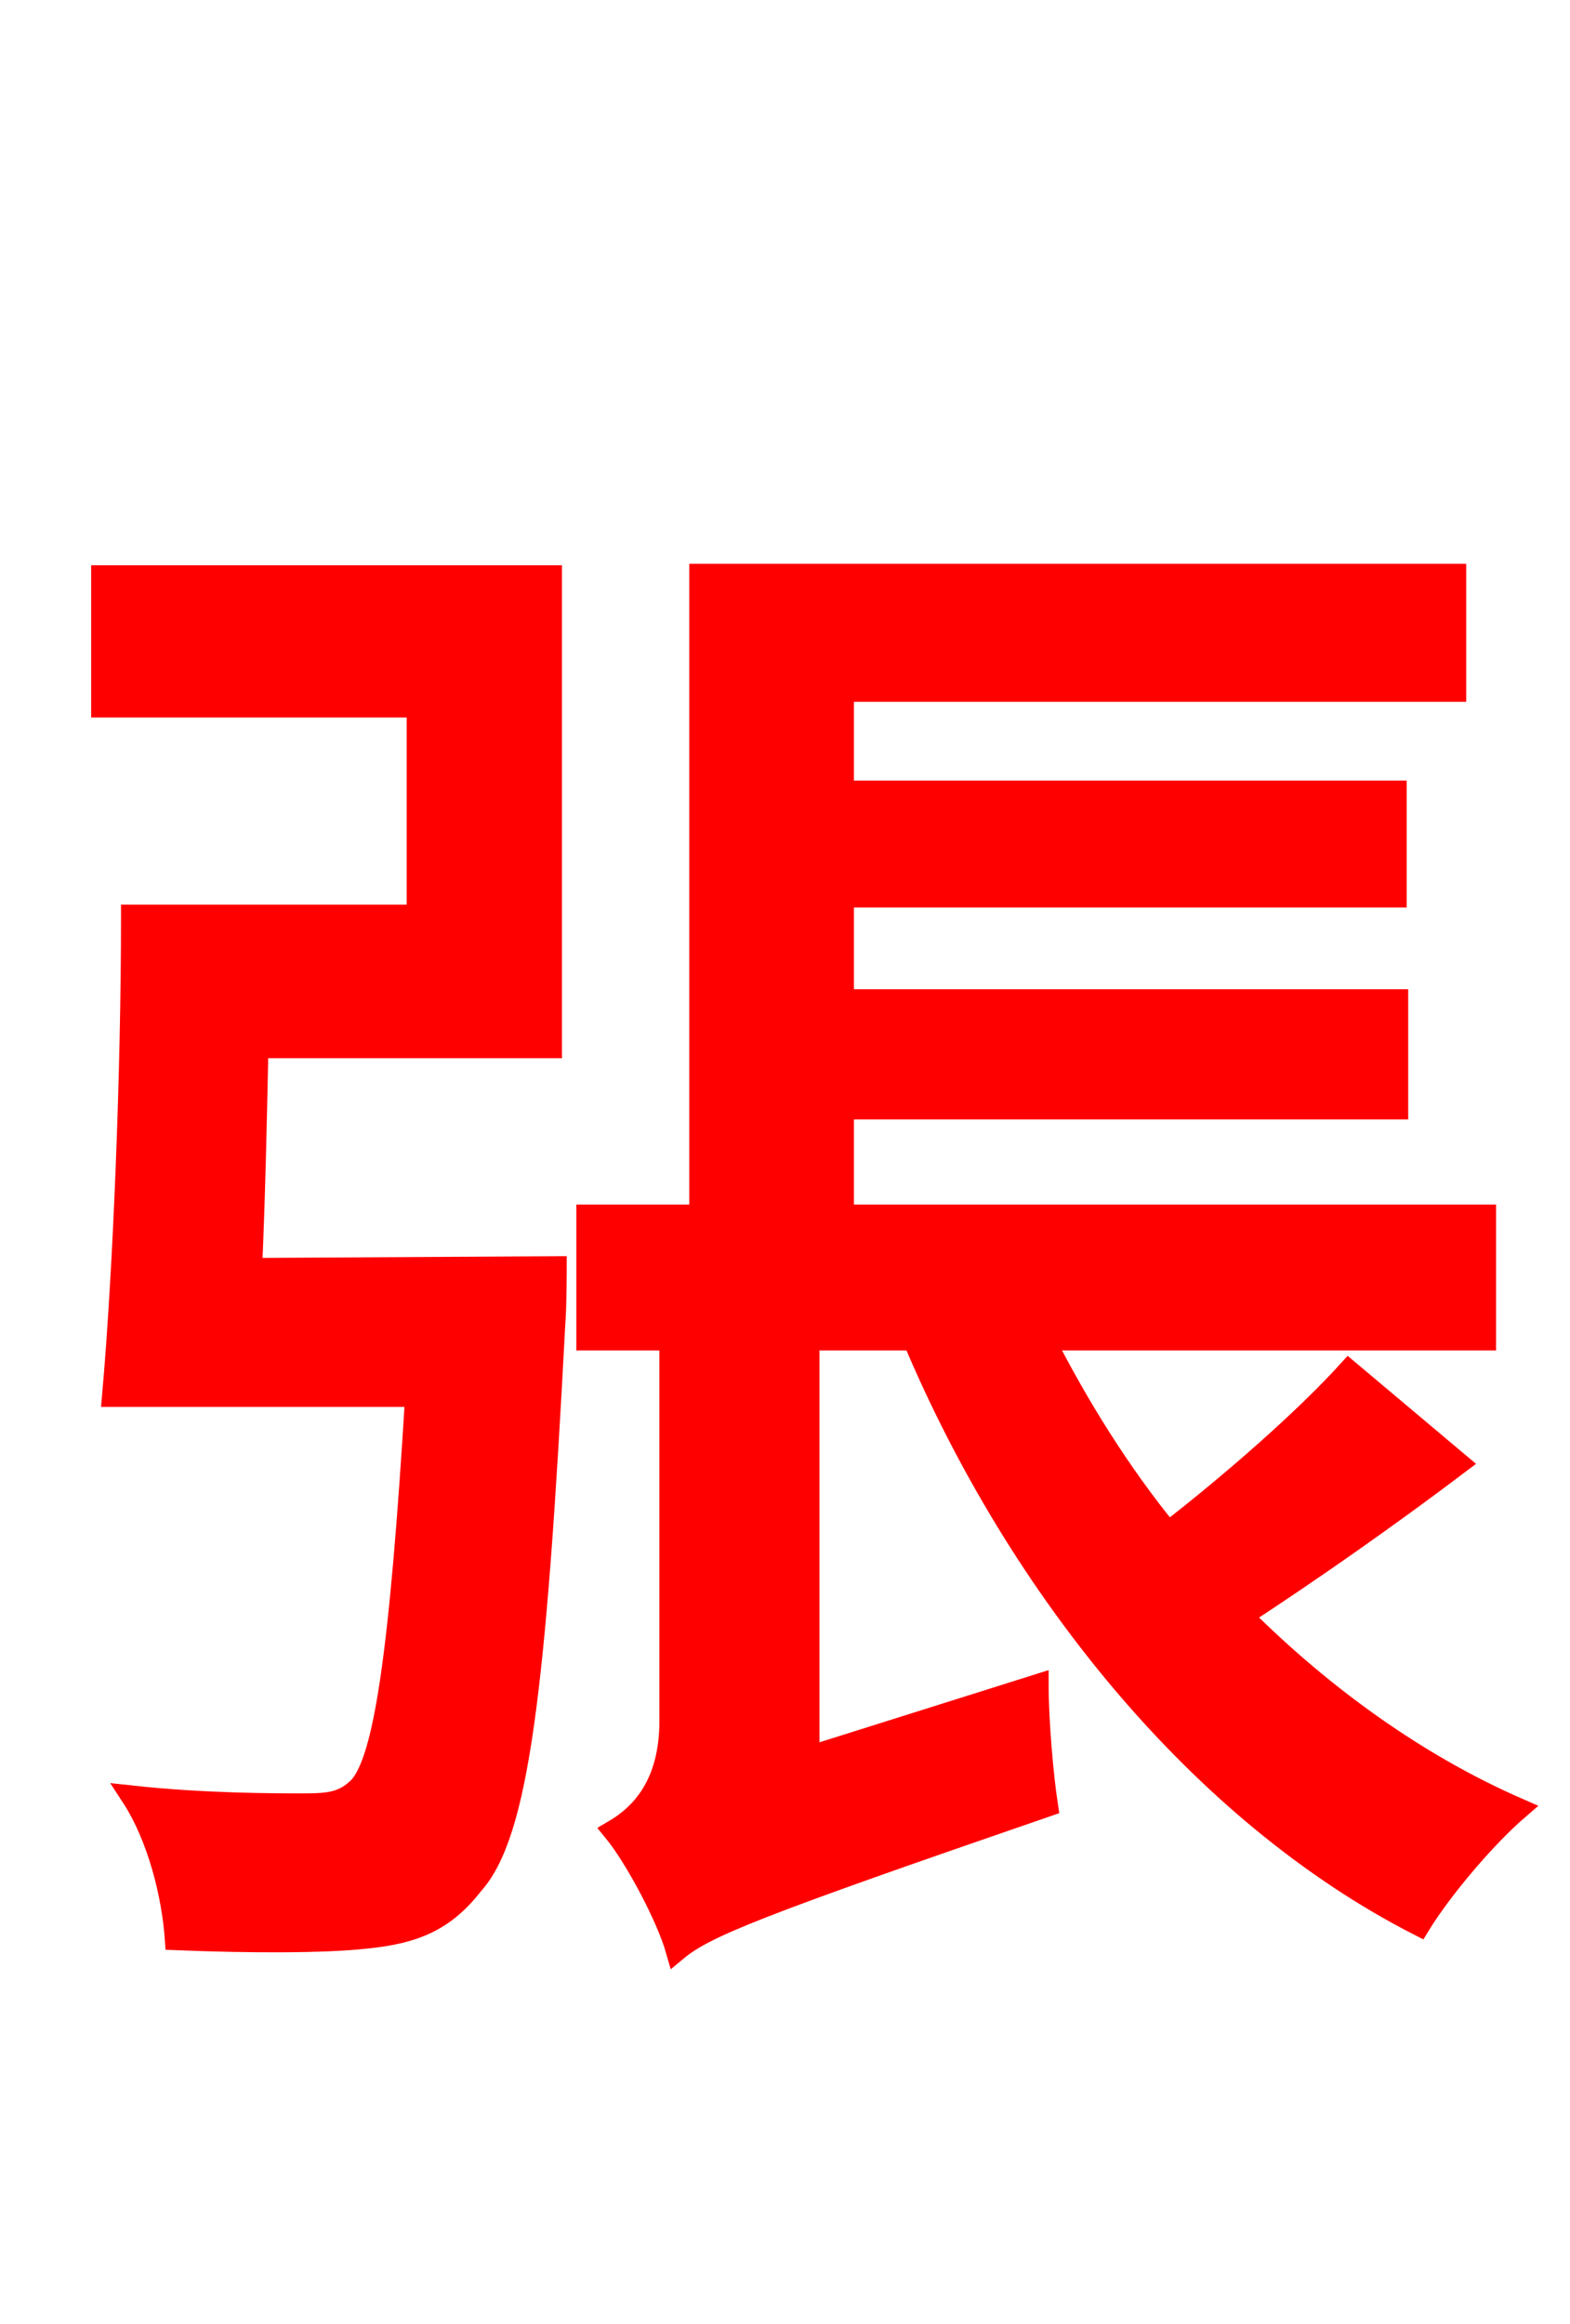<svg xmlns="http://www.w3.org/2000/svg" xmlns:xlink="http://www.w3.org/1999/xlink" width="72" height="106.56"><path fill="red" stroke="red" d="M11.52 58.18C11.66 55.01 11.74 51.48 11.81 48.02L25.27 48.02L25.27 26.42L4.68 26.42L4.68 32.40L19.15 32.40L19.15 41.98L6.05 41.98C6.05 49.10 5.69 58.25 5.18 64.01L19.08 64.01C18.36 75.89 17.64 80.64 16.49 81.94C15.77 82.66 15.12 82.73 13.90 82.73C12.60 82.73 9.36 82.73 6.05 82.37C7.27 84.24 7.92 86.90 8.06 88.92C11.52 89.06 14.90 89.06 16.78 88.85C19.01 88.63 20.38 88.06 21.67 86.40C23.76 84.10 24.55 77.47 25.42 60.77C25.49 59.98 25.49 58.10 25.49 58.10ZM61.85 62.86C59.83 65.09 56.45 68.04 53.57 70.27C51.34 67.54 49.46 64.51 47.88 61.42L68.11 61.42L68.11 55.73L38.66 55.73L38.66 50.83L64.08 50.83L64.08 45.86L38.66 45.86L38.66 41.11L64.01 41.11L64.01 36.29L38.66 36.29L38.66 31.68L66.74 31.68L66.74 26.35L32.11 26.35L32.11 55.73L26.93 55.73L26.93 61.42L30.74 61.42L30.74 78.91C30.74 81.86 29.38 83.23 28.15 83.95C29.16 85.18 30.60 87.91 31.03 89.42C32.33 88.34 34.63 87.41 48.02 82.80C47.81 81.43 47.59 78.91 47.59 77.26L37.08 80.57L37.08 61.42L41.90 61.42C46.73 72.86 55.08 83.16 65.09 88.27C66.10 86.62 68.11 84.24 69.62 82.94C65.02 80.93 60.70 77.83 56.95 74.09C60.05 72.07 63.65 69.55 66.89 67.10Z"/></svg>

